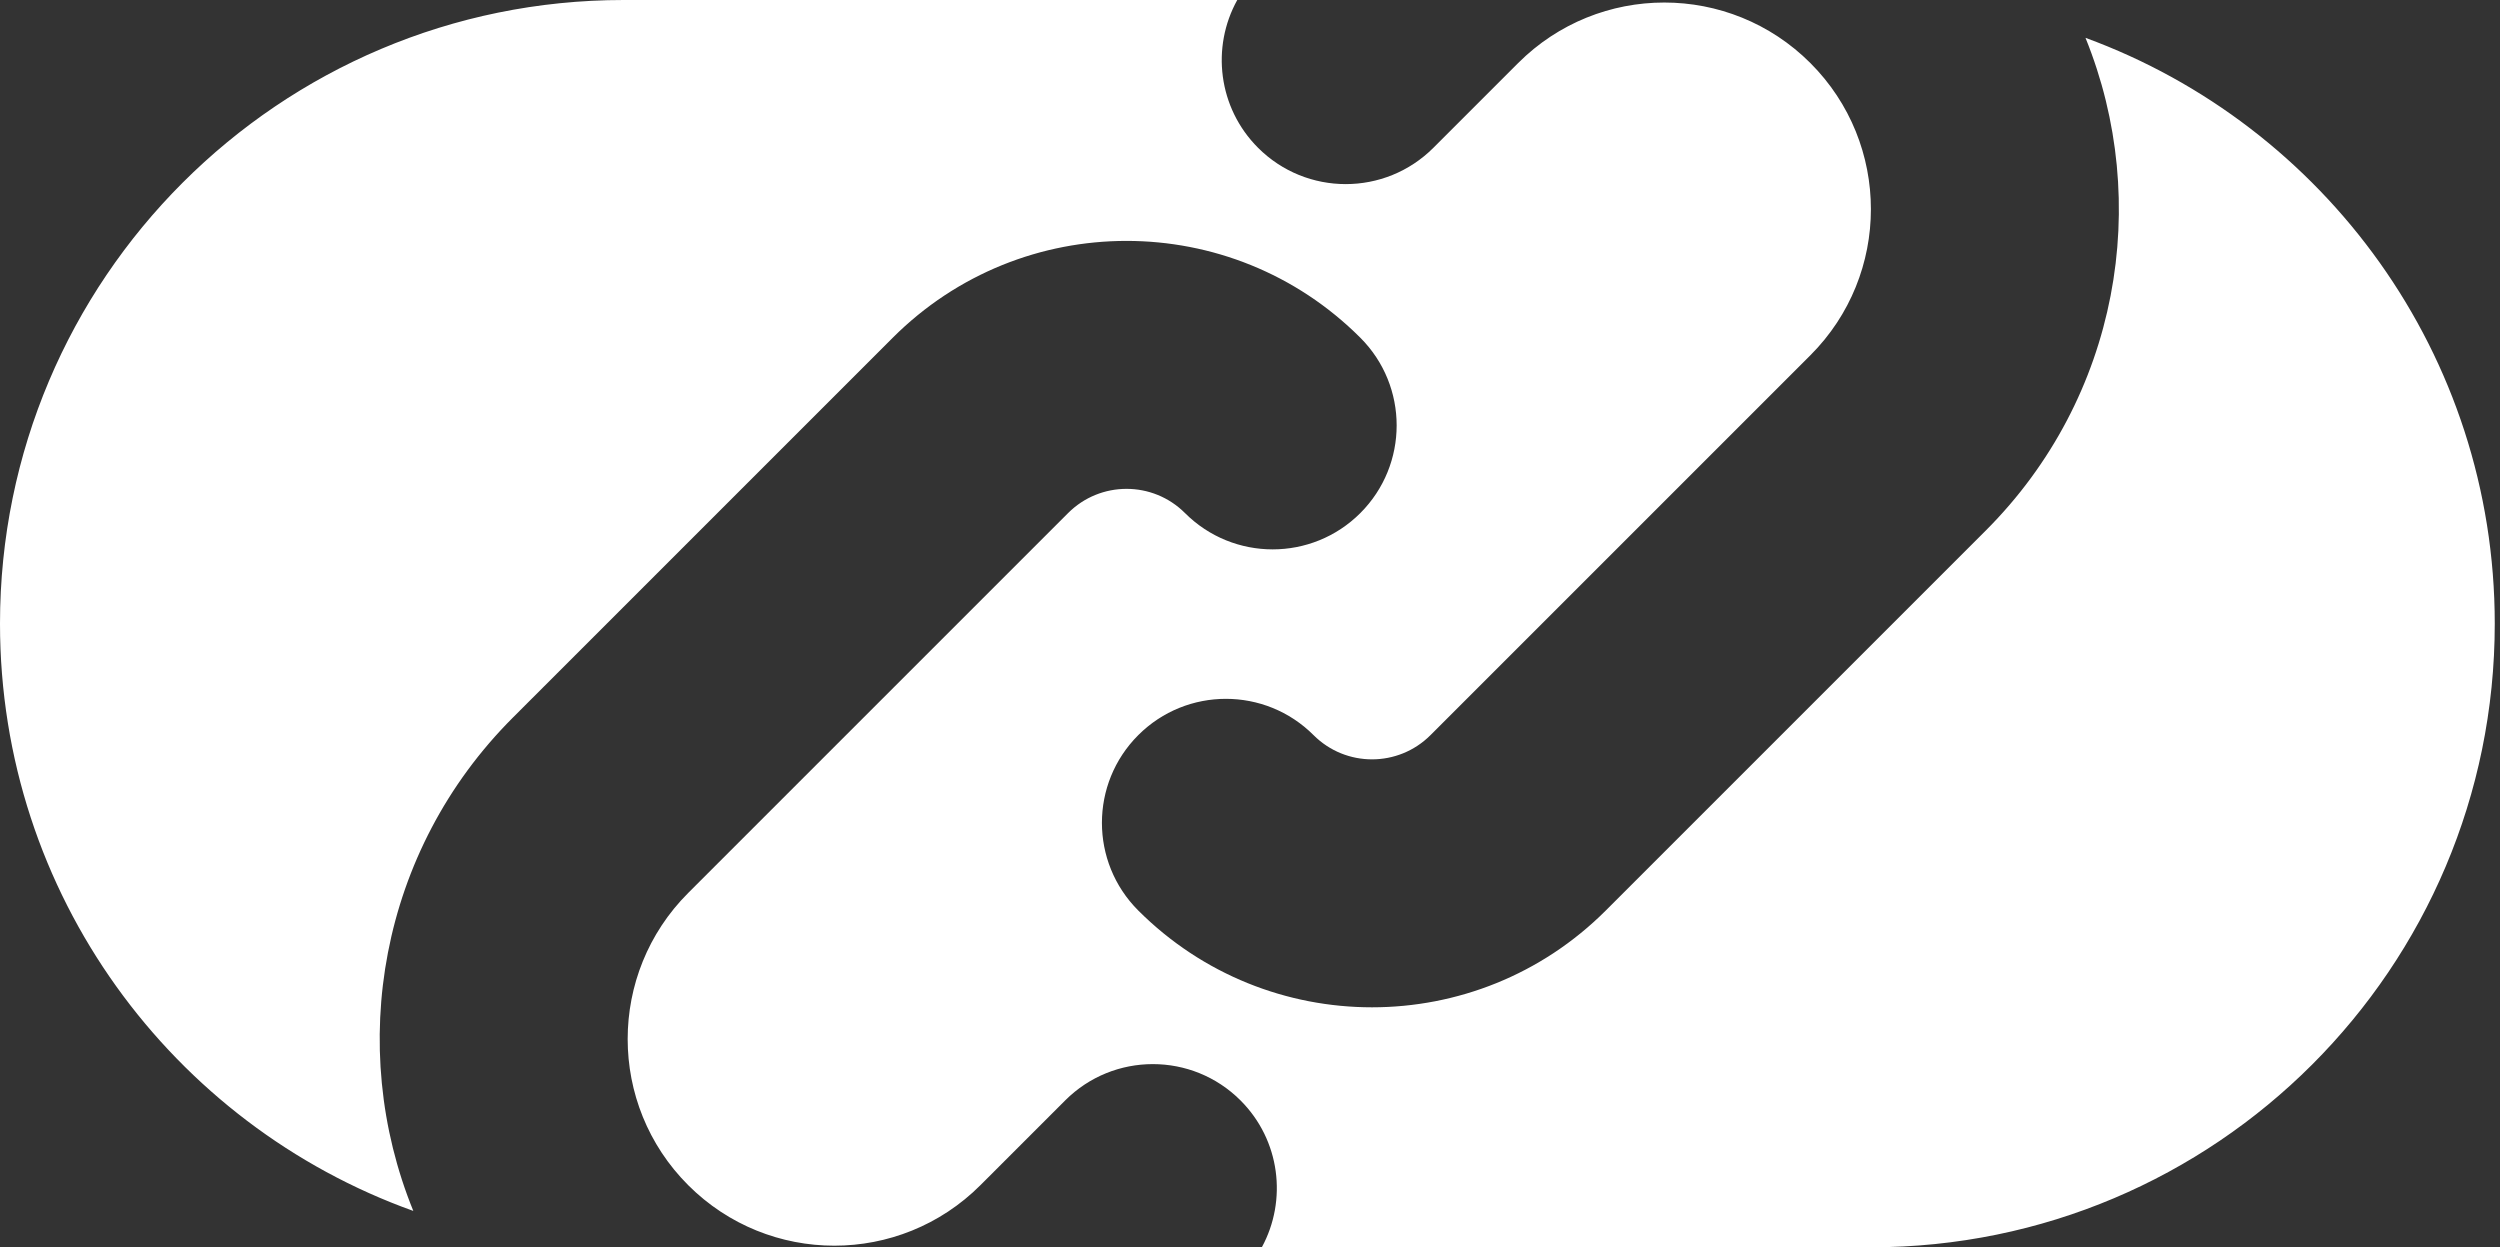 <svg width="463" height="231" viewBox="0 0 463 231" fill="none" xmlns="http://www.w3.org/2000/svg">
<rect x="0" y="0" width="463" height="231" fill="#333333" stroke="none"/>
<path d="M127.454 219.493C112.508 204.549 112.508 180.319 127.454 165.374L197.812 95.02C203.791 89.042 213.483 89.042 219.461 95.02C228.429 103.987 242.967 103.987 251.935 95.02C260.902 86.053 260.902 71.515 251.935 62.549C228.022 38.637 189.252 38.637 165.339 62.549L94.98 132.903C70.28 157.602 64.135 193.83 76.547 224.265C31.923 208.28 0 165.618 0 115.5C0 51.711 51.714 0 115.507 0H229.141C224.293 8.733 225.577 19.957 232.992 27.371C241.959 36.338 256.498 36.338 265.465 27.371L281.161 11.677C296.106 -3.268 320.337 -3.268 335.283 11.677C350.228 26.622 350.228 50.851 335.283 65.796L264.924 136.15C258.946 142.128 249.253 142.128 243.275 136.15C234.308 127.183 219.769 127.183 210.802 136.15C201.834 145.117 201.834 159.655 210.802 168.621C234.714 192.533 273.485 192.533 297.397 168.621L367.756 98.267C392.429 73.595 398.588 37.42 386.231 7.006C430.462 23.198 462.029 65.663 462.029 115.5C462.029 179.289 410.315 231 346.522 231H233.689C238.426 222.291 237.111 211.165 229.745 203.799C220.777 194.832 206.238 194.832 197.271 203.799L181.576 219.493C166.63 234.438 142.399 234.438 127.454 219.493Z" fill="white"/>
</svg>
